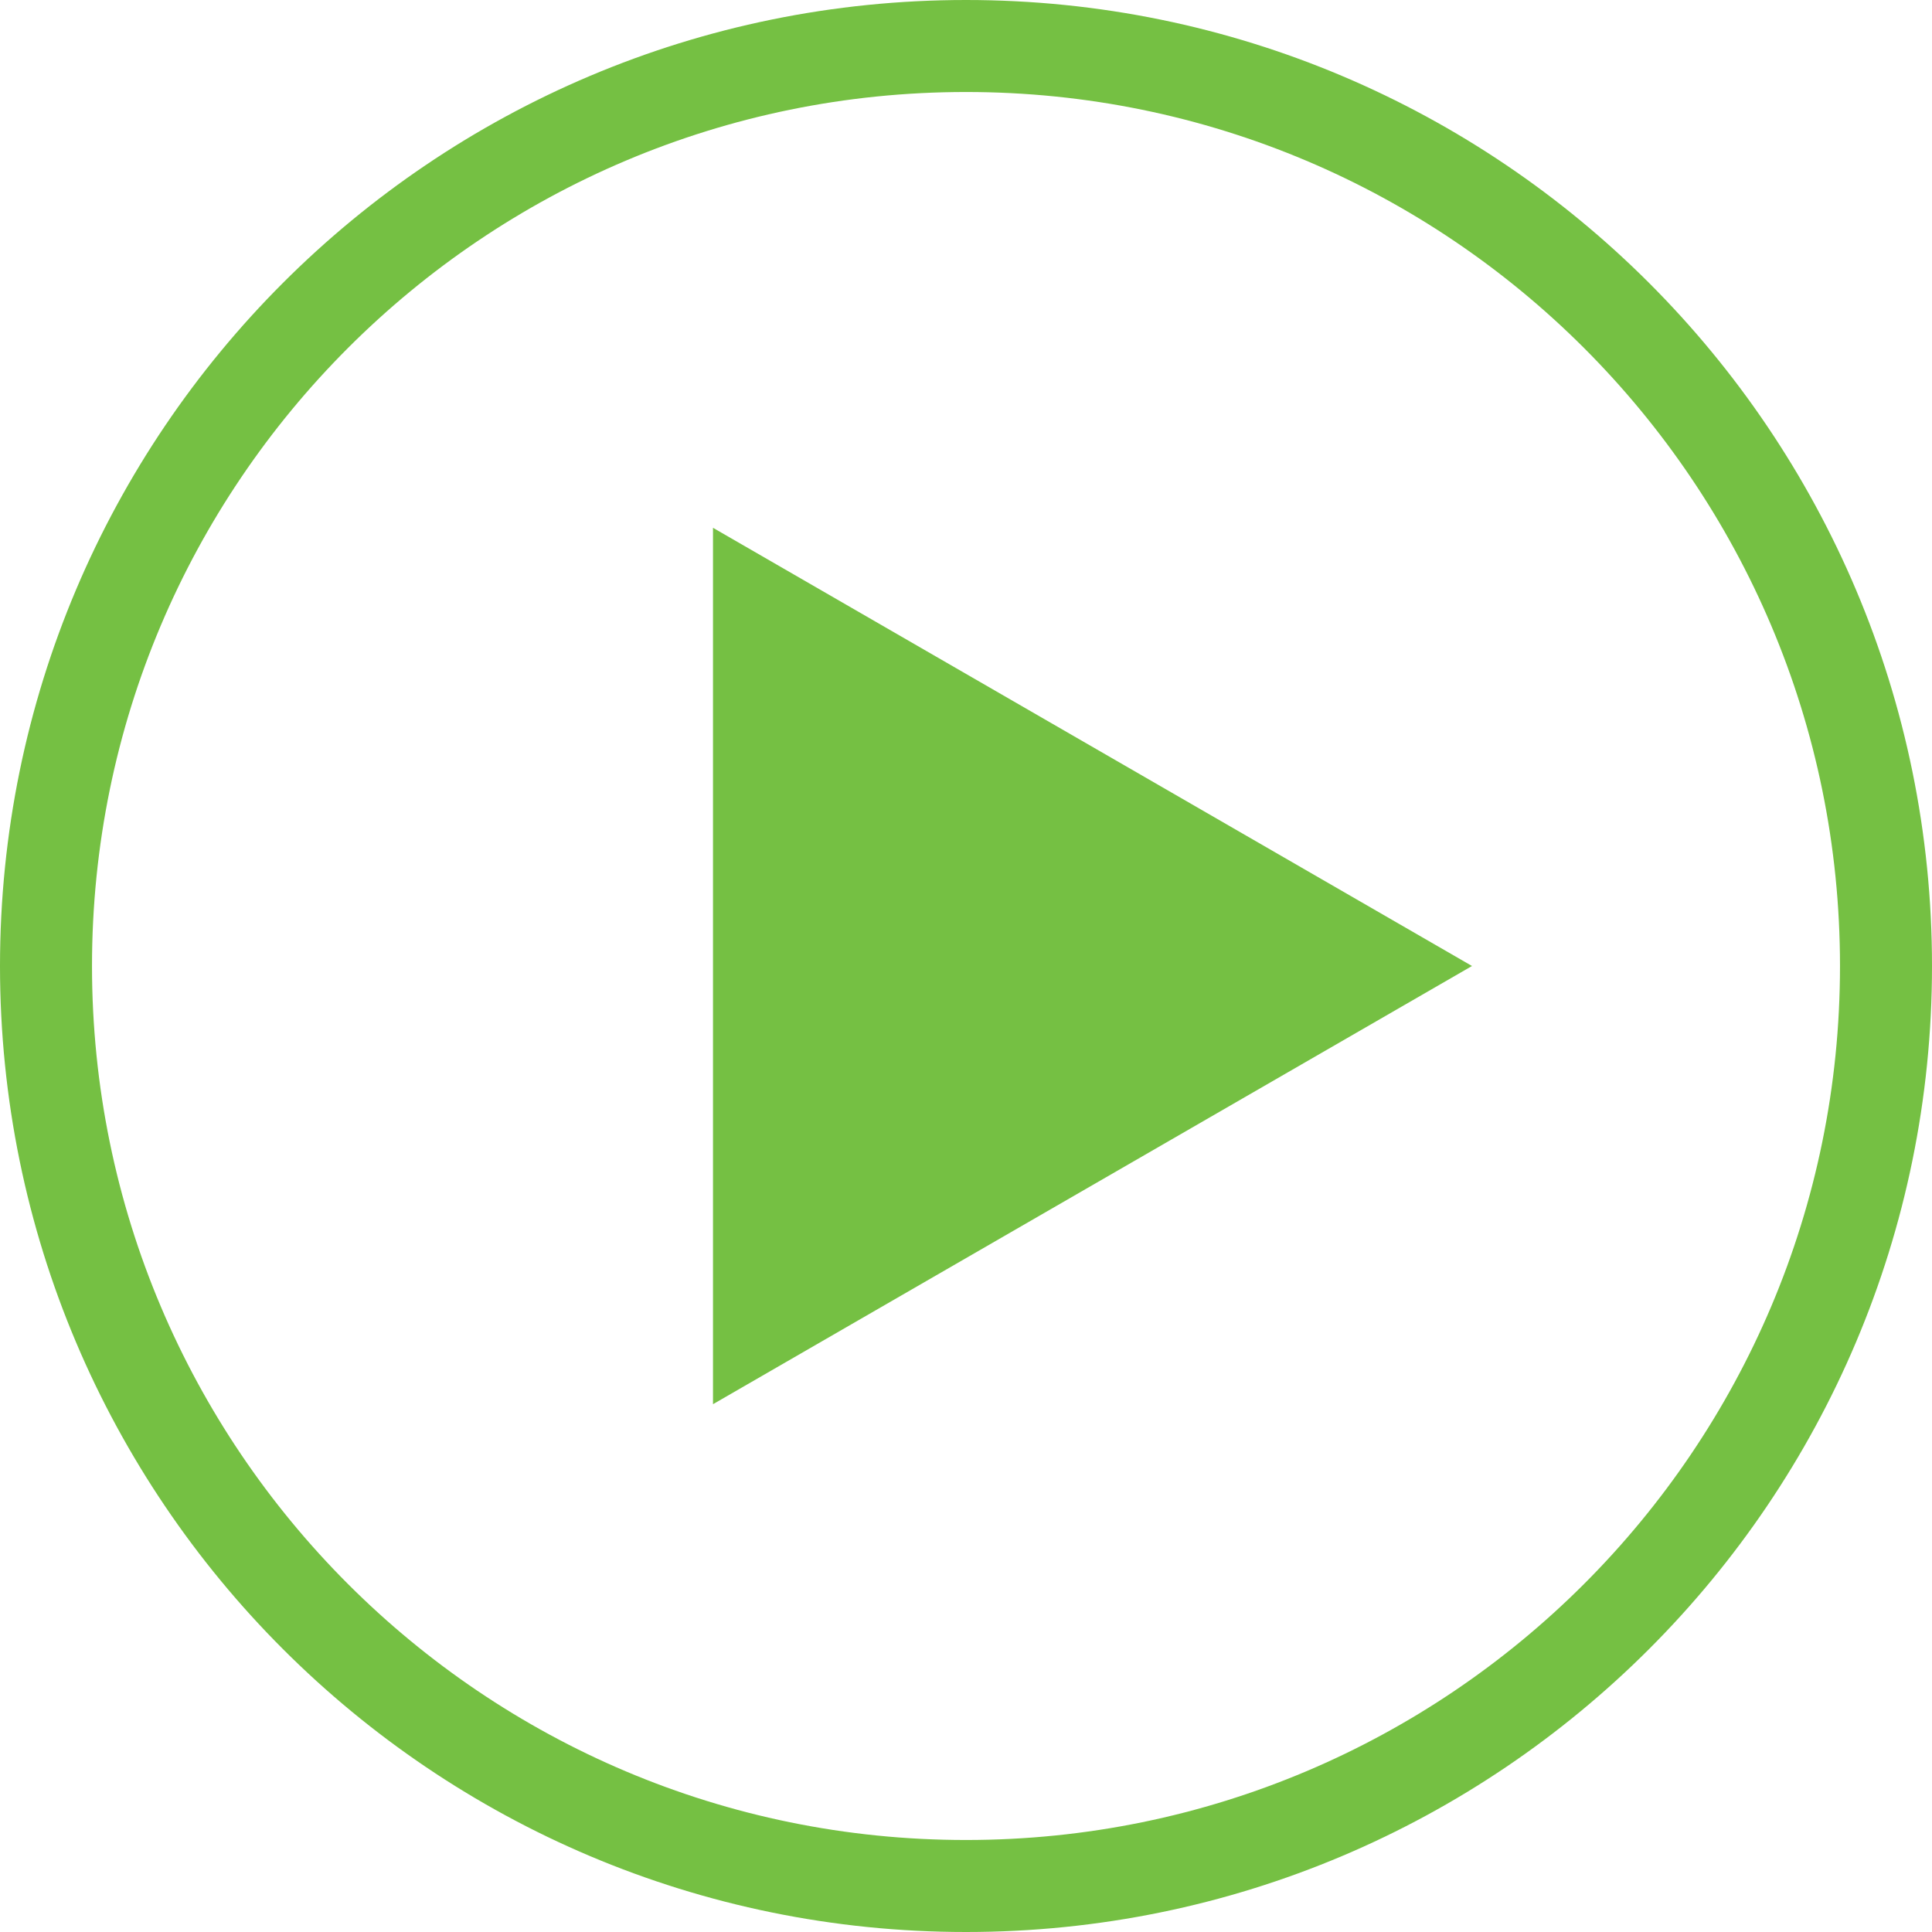 <svg width="21" height="21" viewBox="0 0 21 21" fill="none" xmlns="http://www.w3.org/2000/svg">
<g clip-path="url(#clip0_597_42)">
<path d="M10.5 20.5C16.023 20.5 20.5 16.023 20.5 10.5C20.5 4.977 16.023 0.5 10.5 0.5C4.977 0.5 0.5 4.977 0.5 10.5C0.5 16.023 4.977 20.5 10.5 20.5Z" stroke="#75C043"/>
<path class="rec" d="M16 10.5L7.75 15.263V5.737L16 10.5Z" fill="#75C043"/>
</g>
<defs>
<clipPath id="clip0_597_42">
<rect width="21" height="21" fill="white"/>
</clipPath>
</defs>
</svg>
